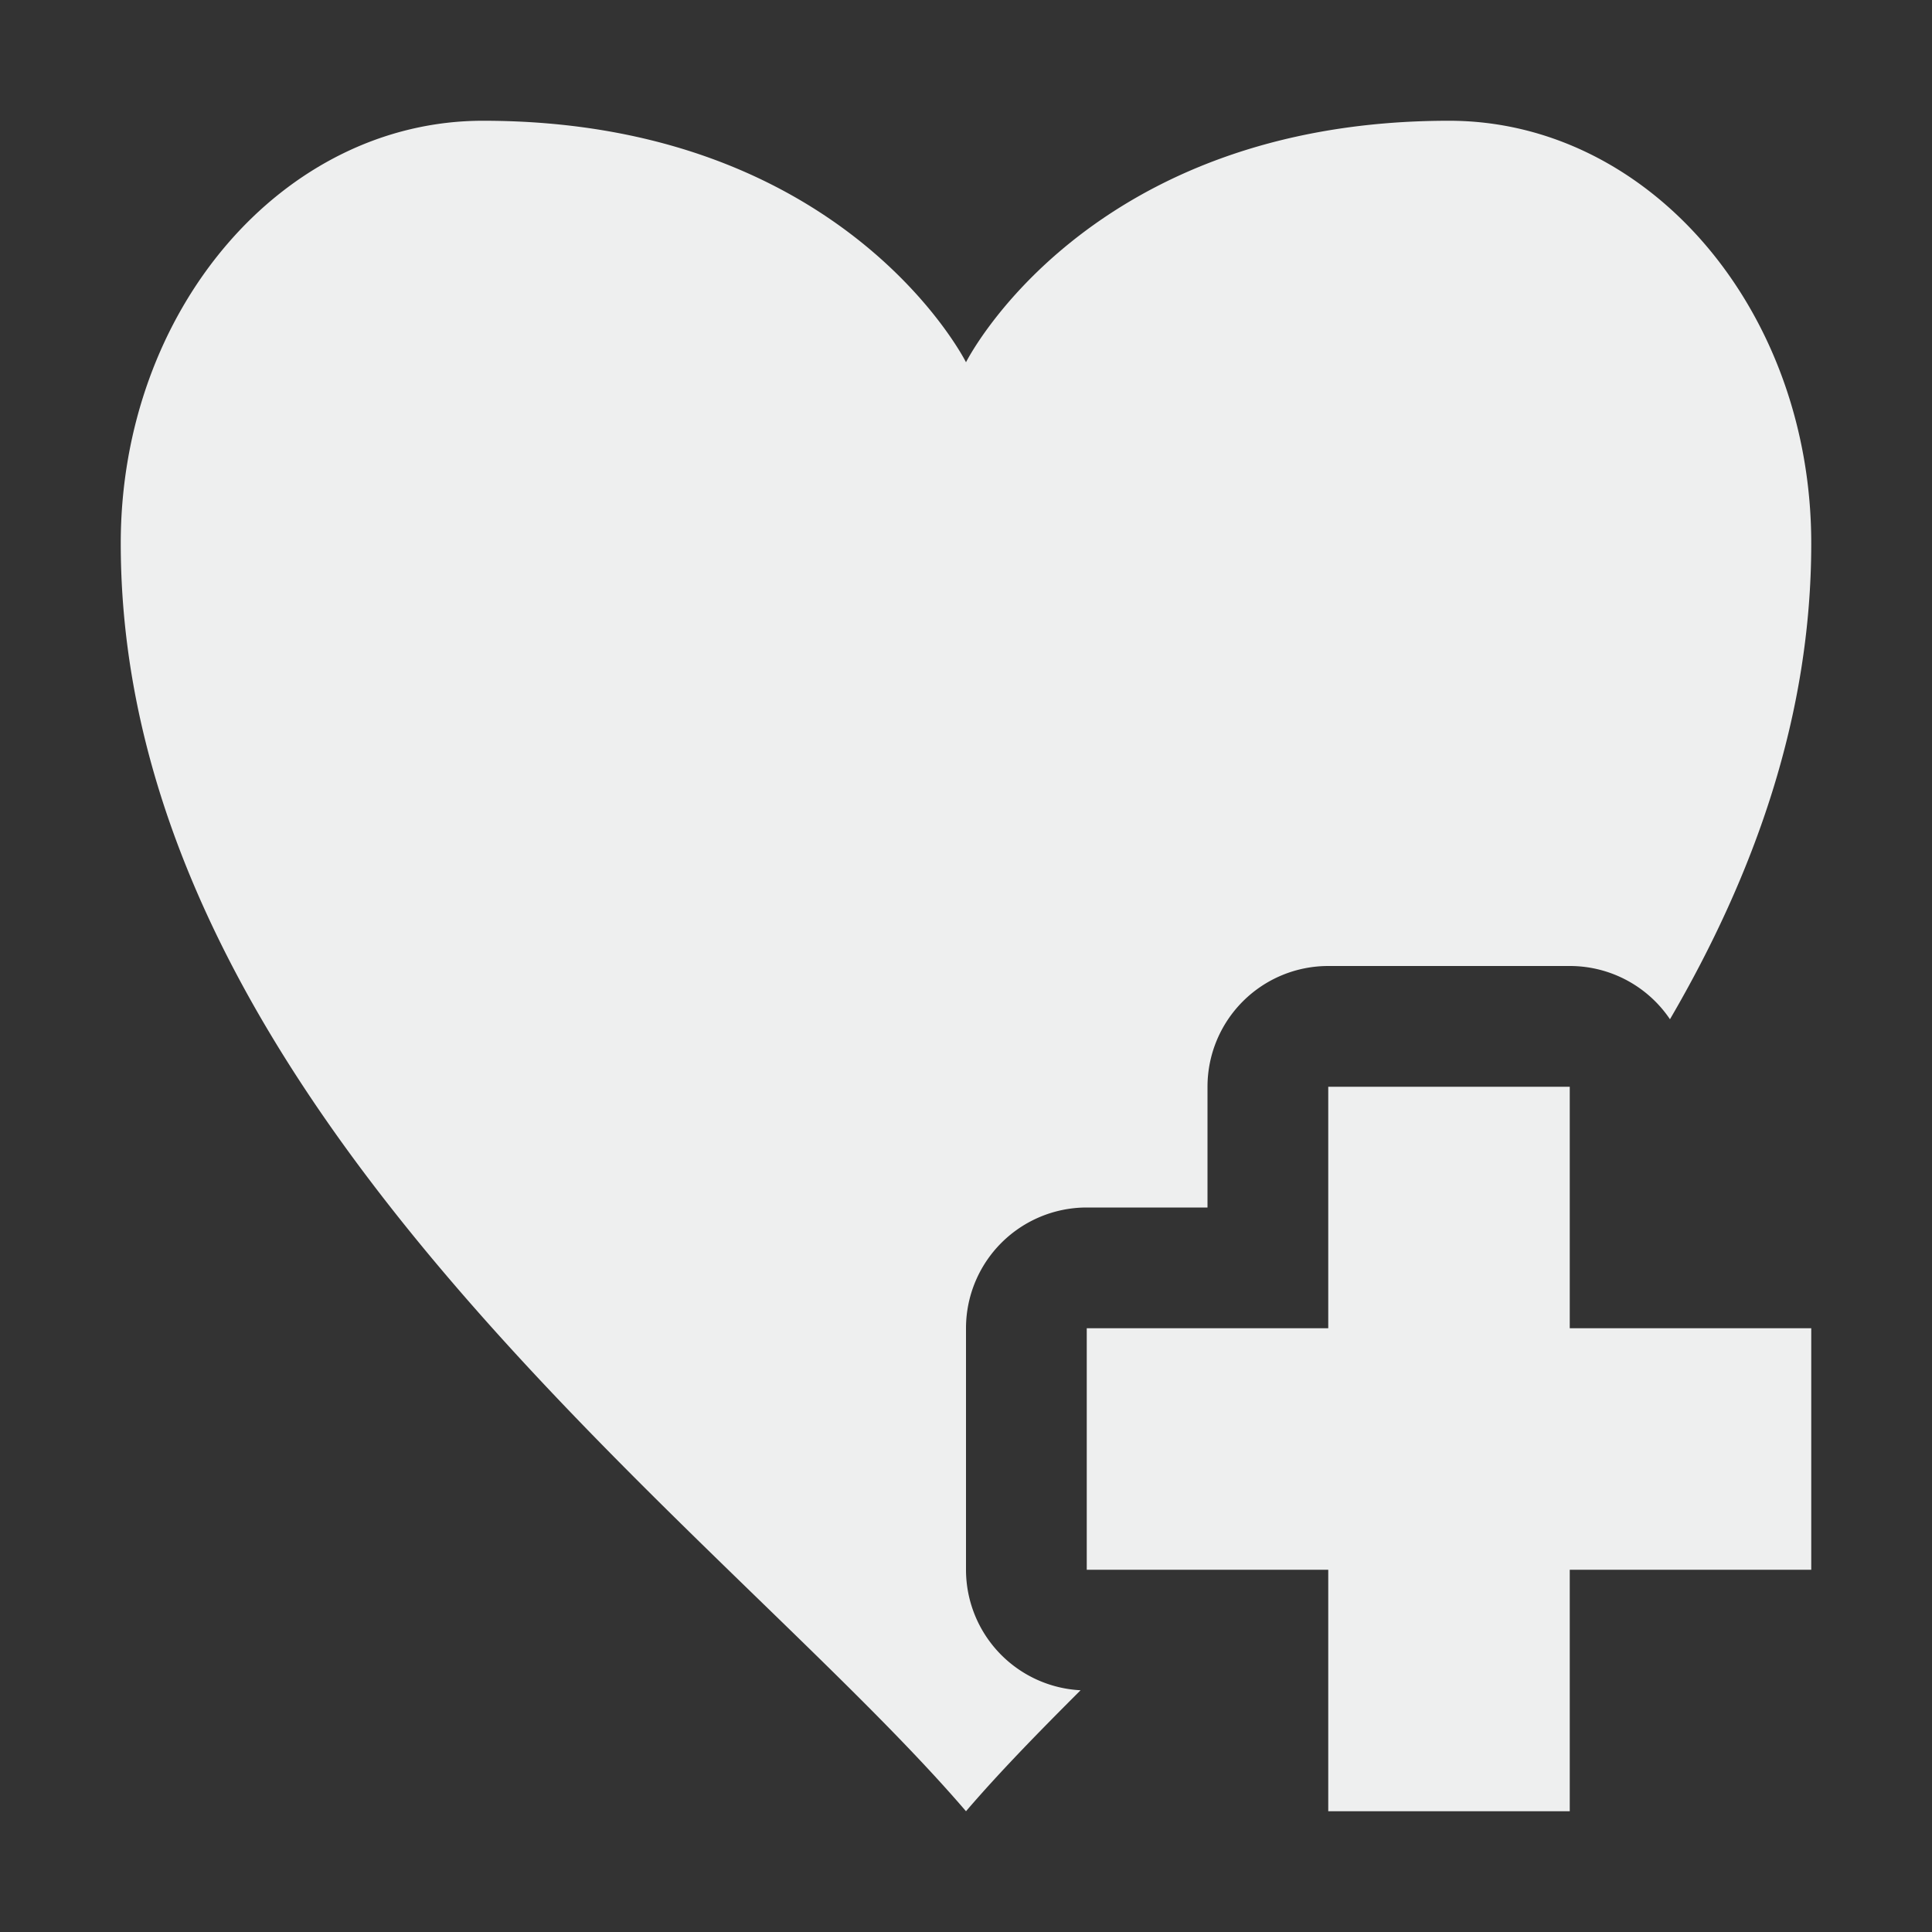 <?xml version="1.0" encoding="UTF-8" standalone="no"?>
<svg
   xmlns:dc="http://purl.org/dc/elements/1.1/"
   xmlns:cc="http://creativecommons.org/ns#"
   xmlns:rdf="http://www.w3.org/1999/02/22-rdf-syntax-ns#"
   xmlns:svg="http://www.w3.org/2000/svg"
   xmlns="http://www.w3.org/2000/svg"
   xmlns:sodipodi="http://sodipodi.sourceforge.net/DTD/sodipodi-0.dtd"
   xmlns:inkscape="http://www.inkscape.org/namespaces/inkscape"
   width="16"
   height="16"
   viewBox="0 0 16 16"
   id="svg2"
   version="1.1"
   inkscape:version="0.91 r13725"
   sodipodi:docname="love-amarok-add.svg">
  <rect x="0" y="0" width="16" height="16" fill="#333333" stroke="none"/>
  <sodipodi:namedview
     pagecolor="#ffffff"
     bordercolor="#666666"
     borderopacity="1"
     objecttolerance="10"
     gridtolerance="10"
     guidetolerance="10"
     inkscape:pageopacity="0"
     inkscape:pageshadow="2"
     inkscape:window-width="1535"
     inkscape:window-height="876"
     id="namedview9"
     showgrid="false"
     inkscape:zoom="14.75"
     inkscape:cx="8"
     inkscape:cy="8"
     inkscape:window-x="65"
     inkscape:window-y="24"
     inkscape:window-maximized="1"
     inkscape:current-layer="svg2" />
  <defs
     id="defs4">
    <style
       type="text/css"
       id="current-color-scheme">
   .ColorScheme-Text { color:#eeefef; }
  </style>
    <style
       id="current-color-scheme-3"
       type="text/css">
   .ColorScheme-Text { color:#eeefef; }
  </style>
  </defs>
  <path
     style="fill:#eeefef;opacity:1;fill-opacity:1"
     d="M 4 1 C 2.343 1 1 2.567 1 4.5 C 1 9.167 6 12.667 8 15 C 8.267 14.688 8.594 14.352 8.949 13.998 A 1 1 0 0 1 8 13 L 8 11 A 1 1 0 0 1 9 10 L 10 10 L 10 9 A 1 1 0 0 1 11 8 L 13 8 A 1 1 0 0 1 13.83 8.441 C 14.533 7.236 15 5.923 15 4.5 C 15 2.567 13.657 1 12 1 C 9 1 8 3 8 3 C 8 3 7 1 4 1 z M 11 9 L 11 11 L 9 11 L 9 13 L 11 13 L 11 15 L 13 15 L 13 13 L 15 13 L 15 11 L 13 11 L 13 9 L 11 9 z "
     id="path7" />
</svg>
